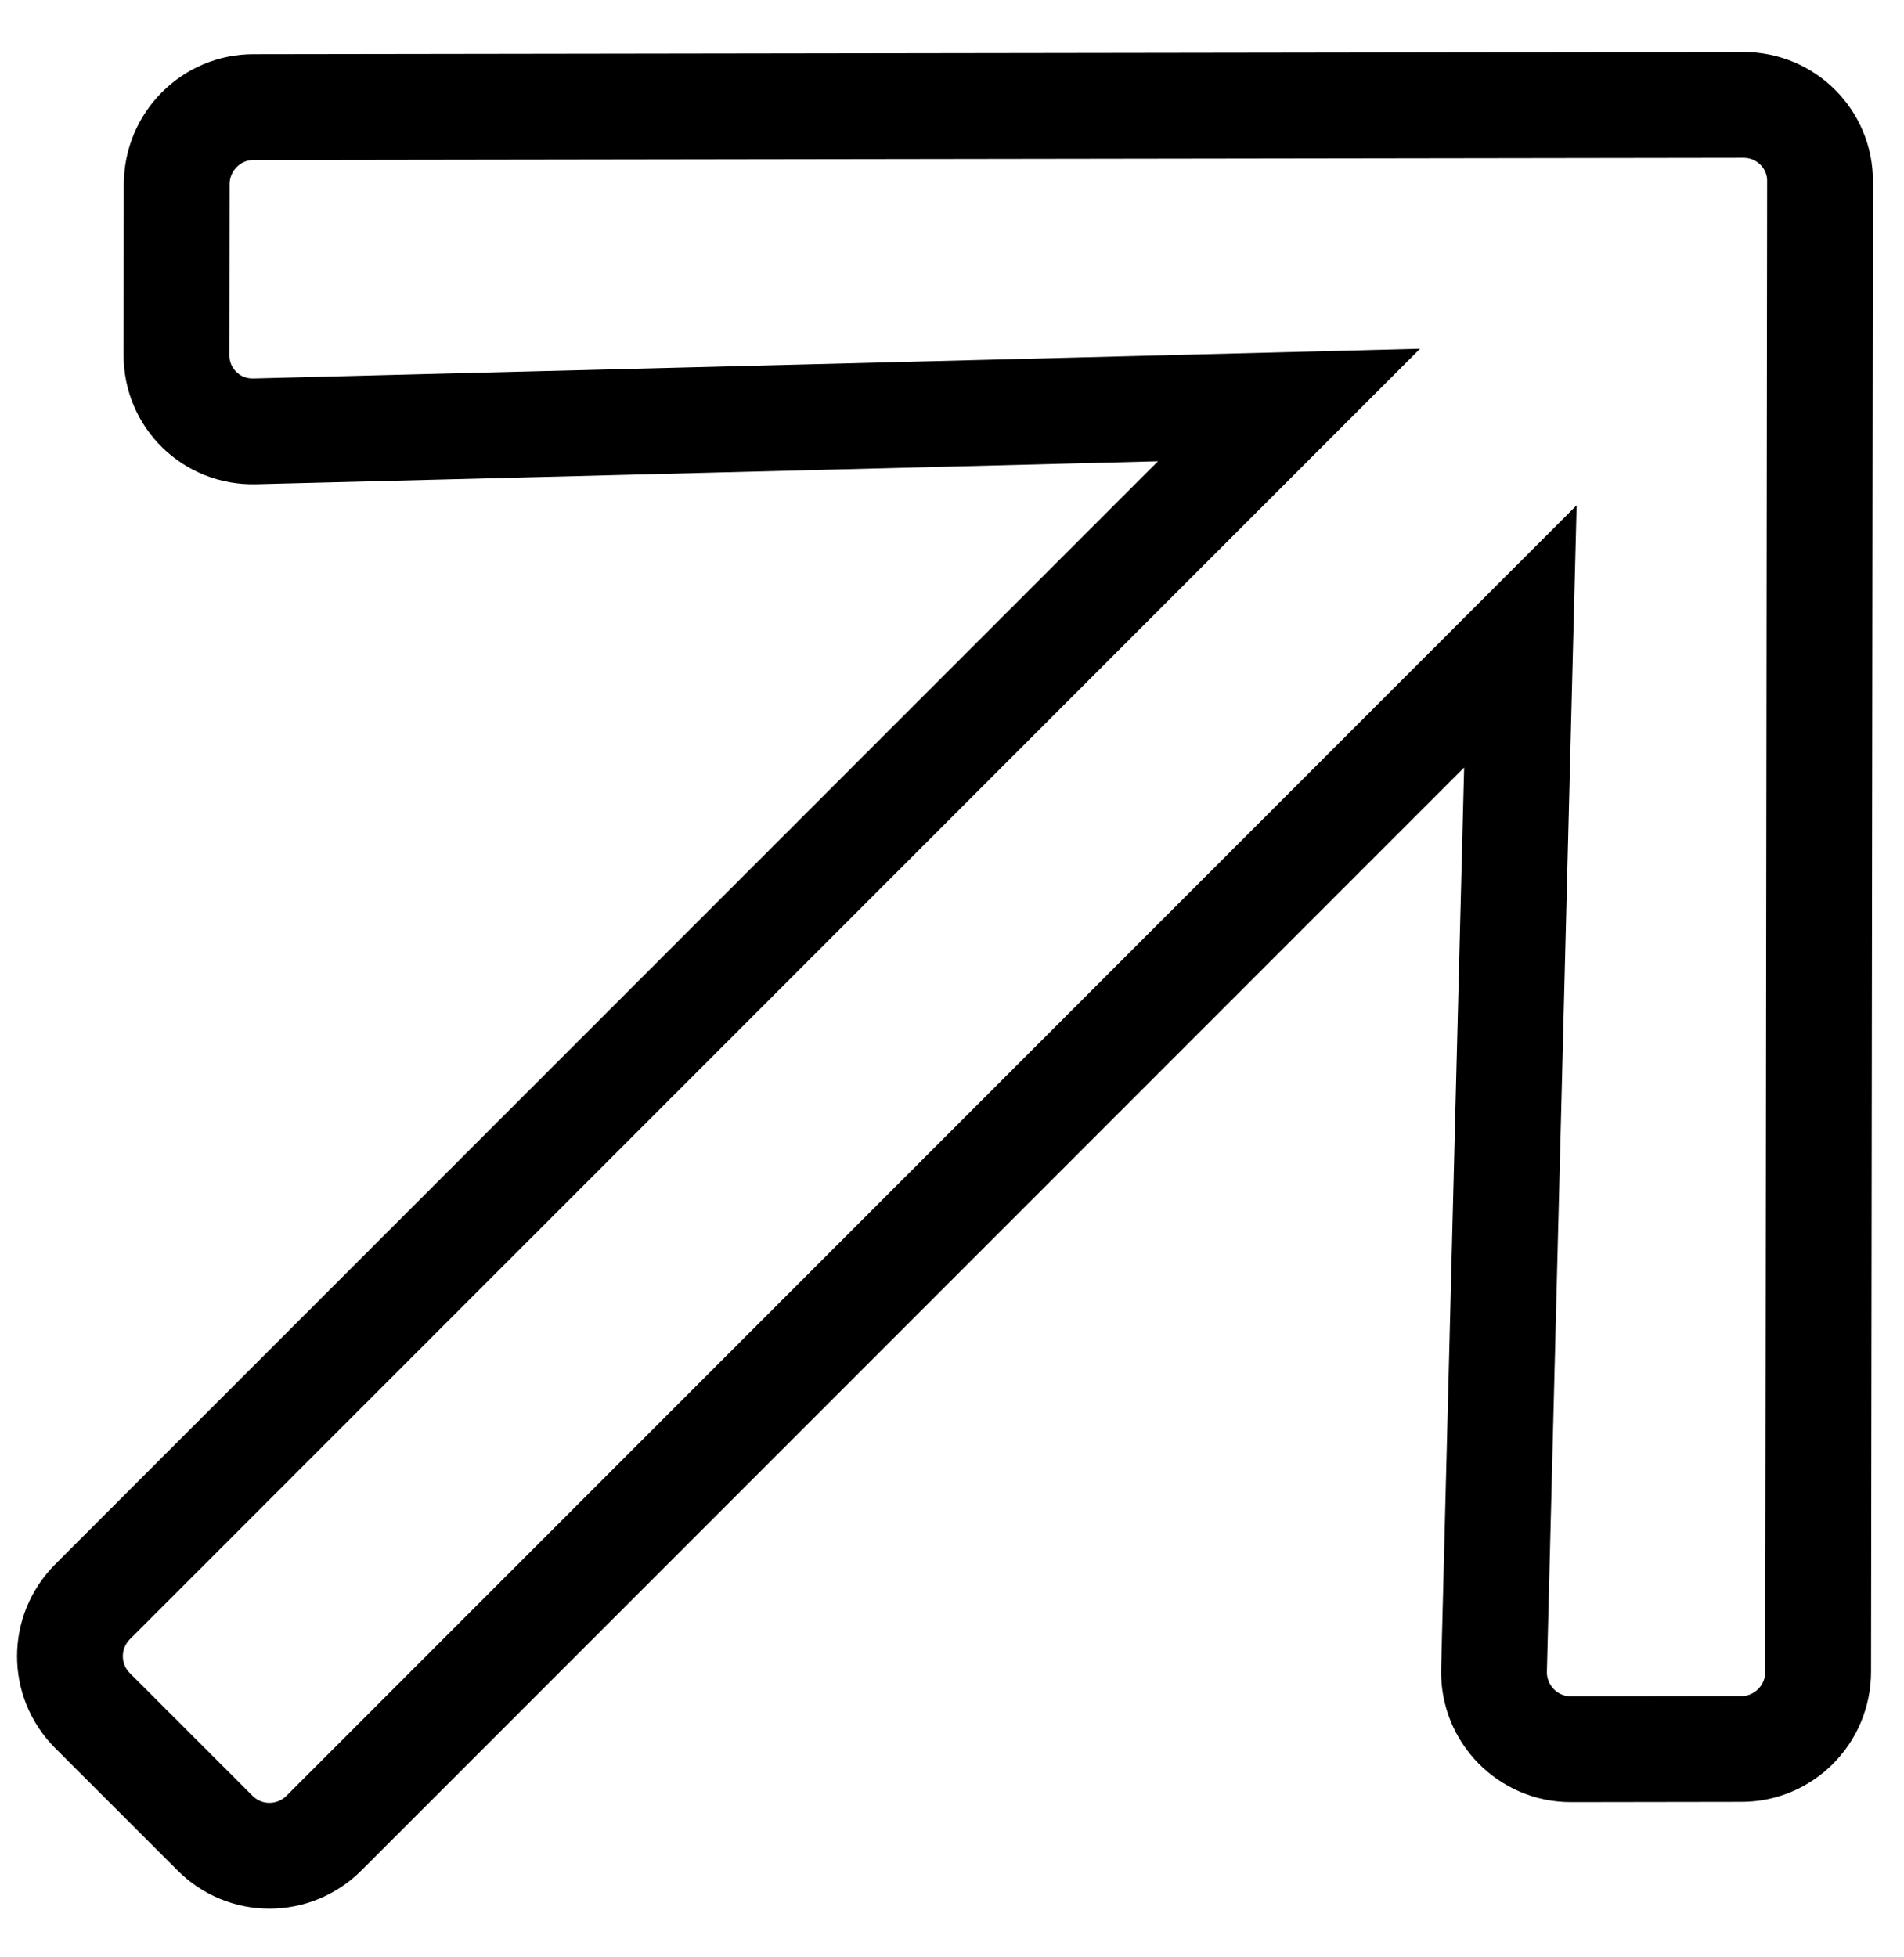 <svg width="36" height="37" viewBox="0 0 36 37" fill="none" xmlns="http://www.w3.org/2000/svg">
<path d="M3.337 6.707L3.337 6.702L3.341 3.486C3.342 2.672 4 2.022 4.796 2.025L4.801 2.025L32.961 1.983C33.773 1.982 34.418 2.635 34.412 3.429L34.412 3.434L34.377 31.601C34.376 32.415 33.718 33.065 32.922 33.061L32.917 33.061L29.7 33.066C28.888 33.066 28.231 32.395 28.248 31.578C28.248 31.578 28.248 31.577 28.248 31.577L28.683 14.533L28.747 12.03L26.976 13.801L6.129 34.648C5.553 35.224 4.636 35.222 4.066 34.652L1.75 32.337C1.18 31.767 1.179 30.849 1.755 30.273L22.602 9.426L24.372 7.656L21.869 7.72L4.822 8.154L4.82 8.154C3.999 8.177 3.332 7.523 3.337 6.707Z" stroke="black" stroke-width="2"/>
</svg>
